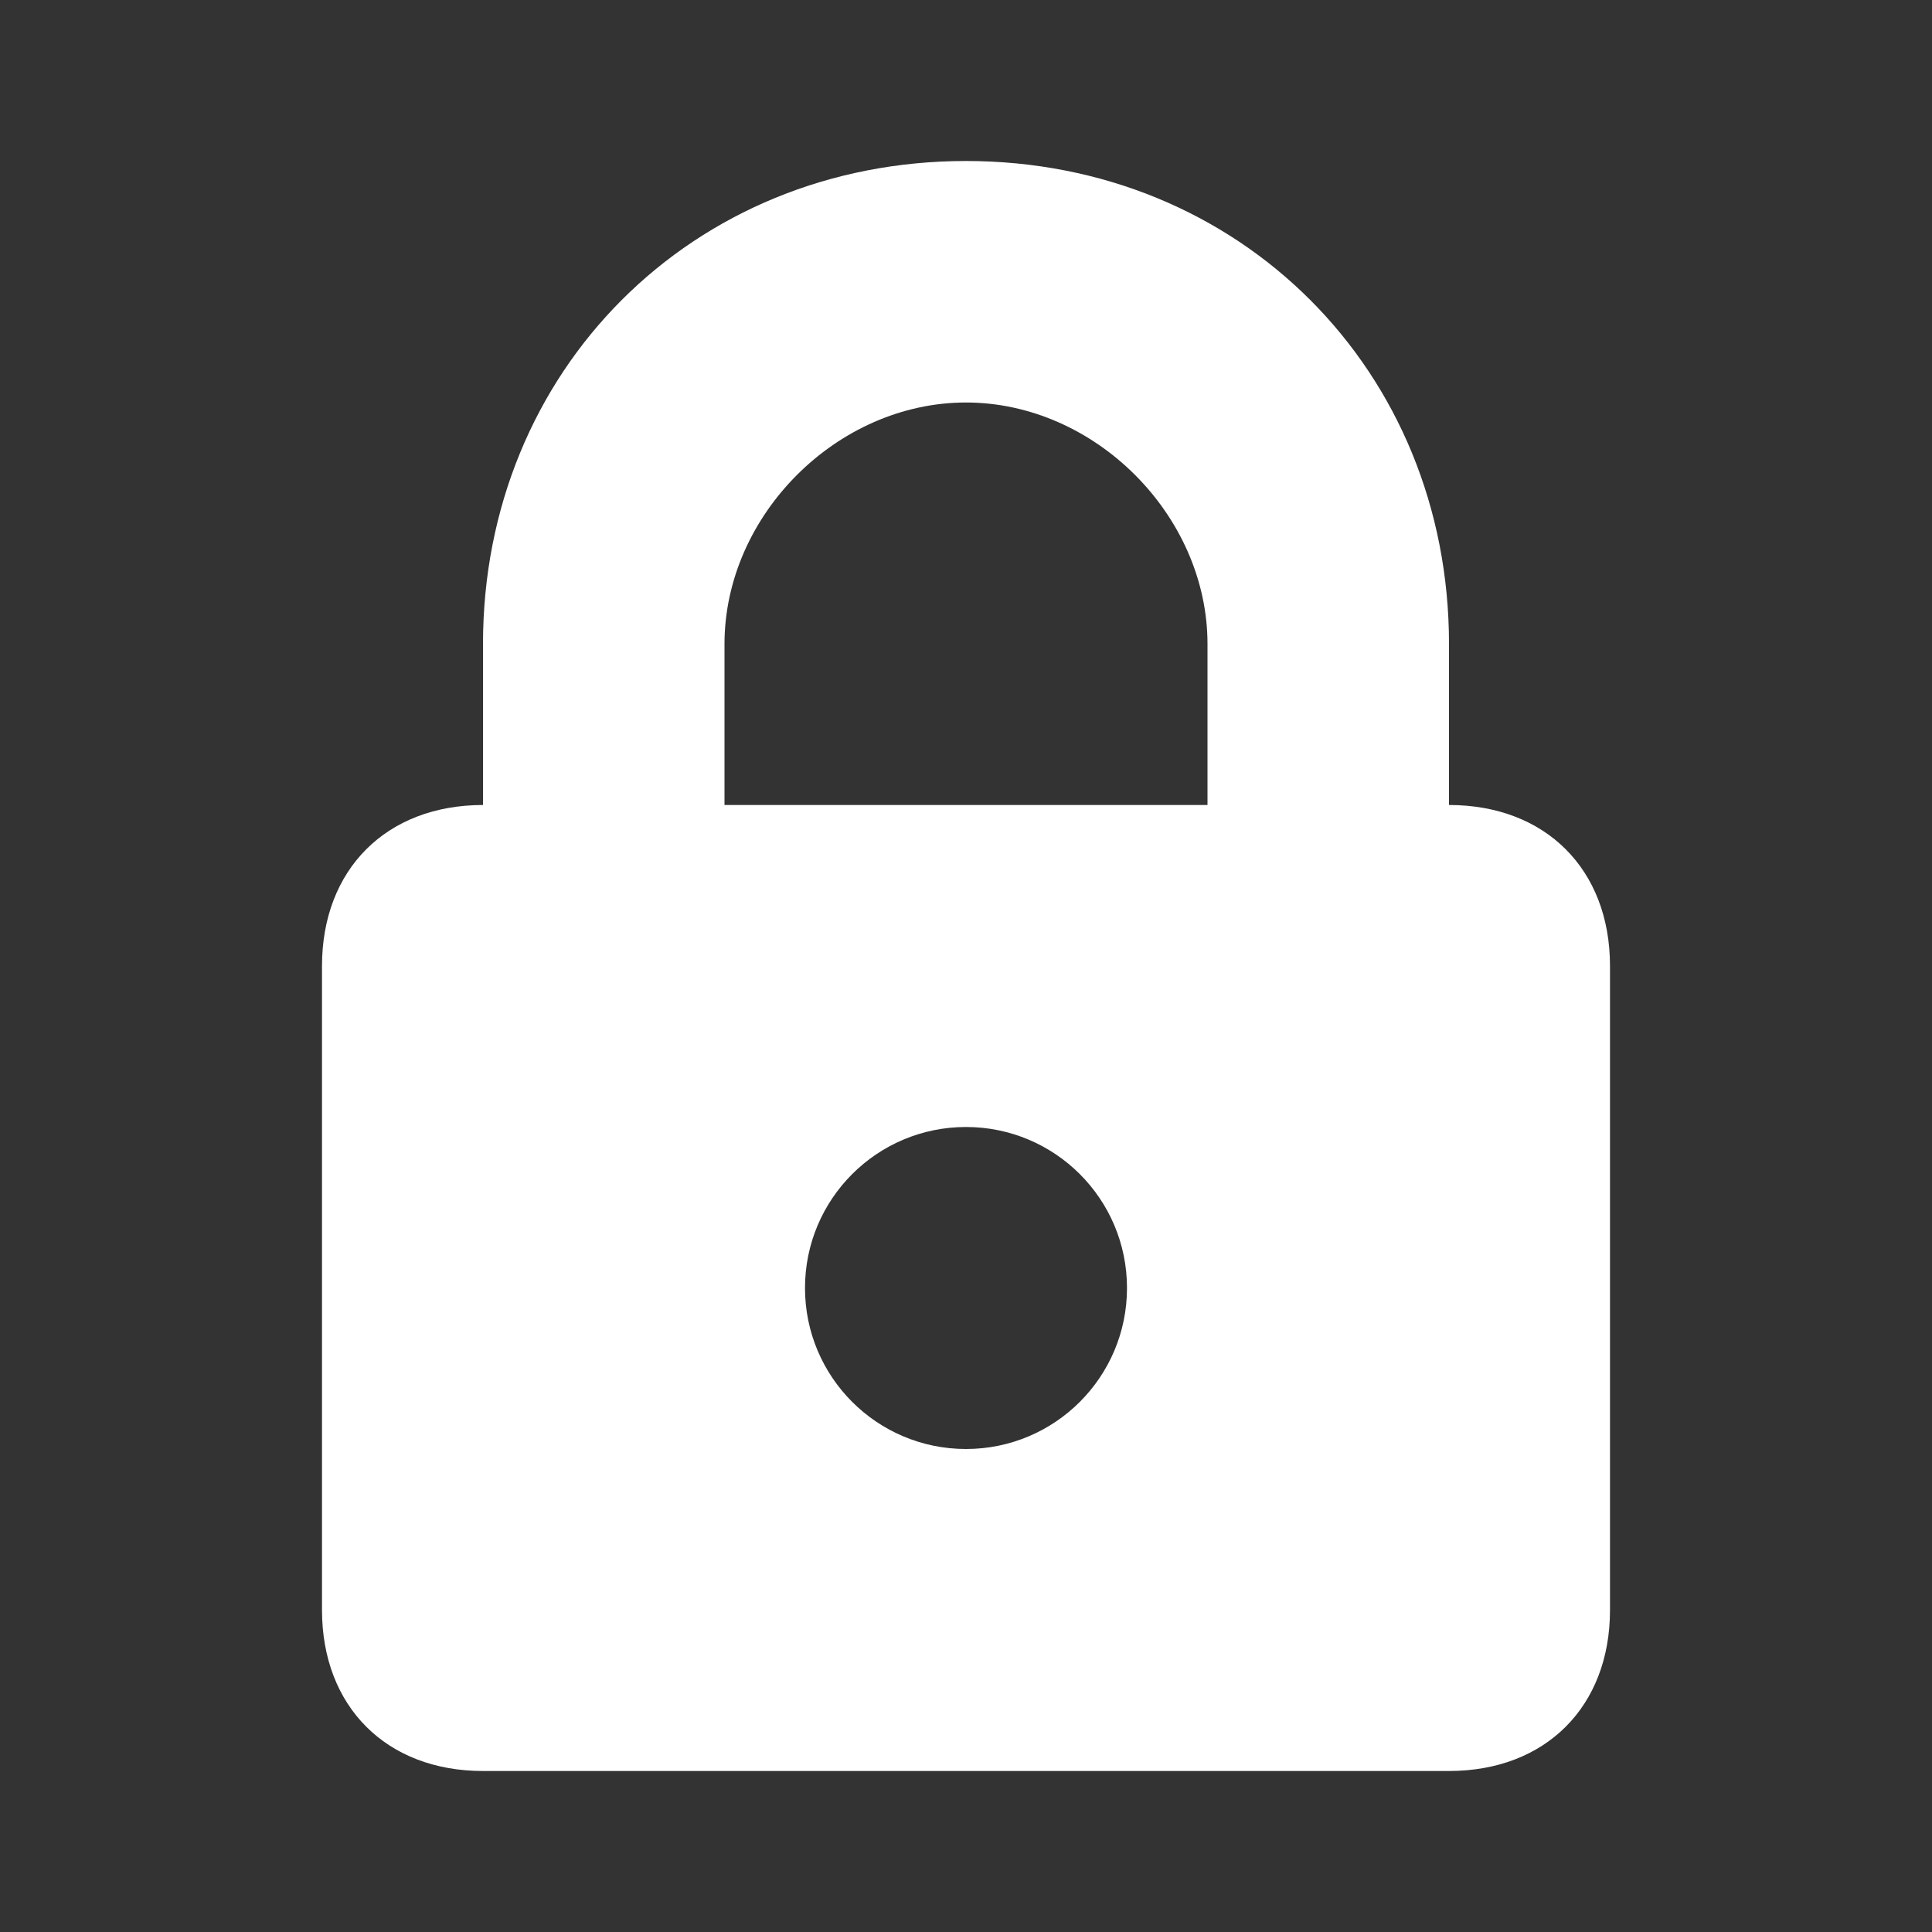 <?xml version="1.0" encoding="UTF-8" standalone="no"?>
<svg
   xmlns:dc="http://purl.org/dc/elements/1.1/"
   xmlns:cc="http://creativecommons.org/ns#"
   xmlns:rdf="http://www.w3.org/1999/02/22-rdf-syntax-ns#"
   xmlns:svg="http://www.w3.org/2000/svg"
   xmlns="http://www.w3.org/2000/svg"
   version="1.1"
   id="svg2"
   height="24px"
   width="24px"
   fill="#ffffff"
   viewBox="0 0 24 24">
  <rect x="0" y="0" width="24" height="24" fill="#333333" stroke="none"/>
  <defs
     id="defs8" />
  <path
     style="fill:#ffffff;fill-opacity:1"
     id="path4"
     d="m 12,2 c 3.4,0 6,2.6 6,6 l 0,2 c 1.2,0 2,0.8 2,2 l 0,8 c 0,1.2 -0.8,2 -2,2 L 6,22 C 4.8,22 4,21.2 4,20 L 4,12 C 4,10.8 4.8,10 6,10 L 6,8 C 6,4.6 8.6,2 12,2 Z m 0,3 C 10.4,5 9,6.4 9,8 l 0,2 3,0 3,0 0,-2 C 15,6.4 13.6,5 12,5 Z m 0,9 c -1.105,0 -2,0.895 -2,2 0,1.105 0.895,2 2,2 1.105,0 2,-0.895 2,-2 0,-1.105 -0.895,-2 -2,-2 z" />
</svg>
